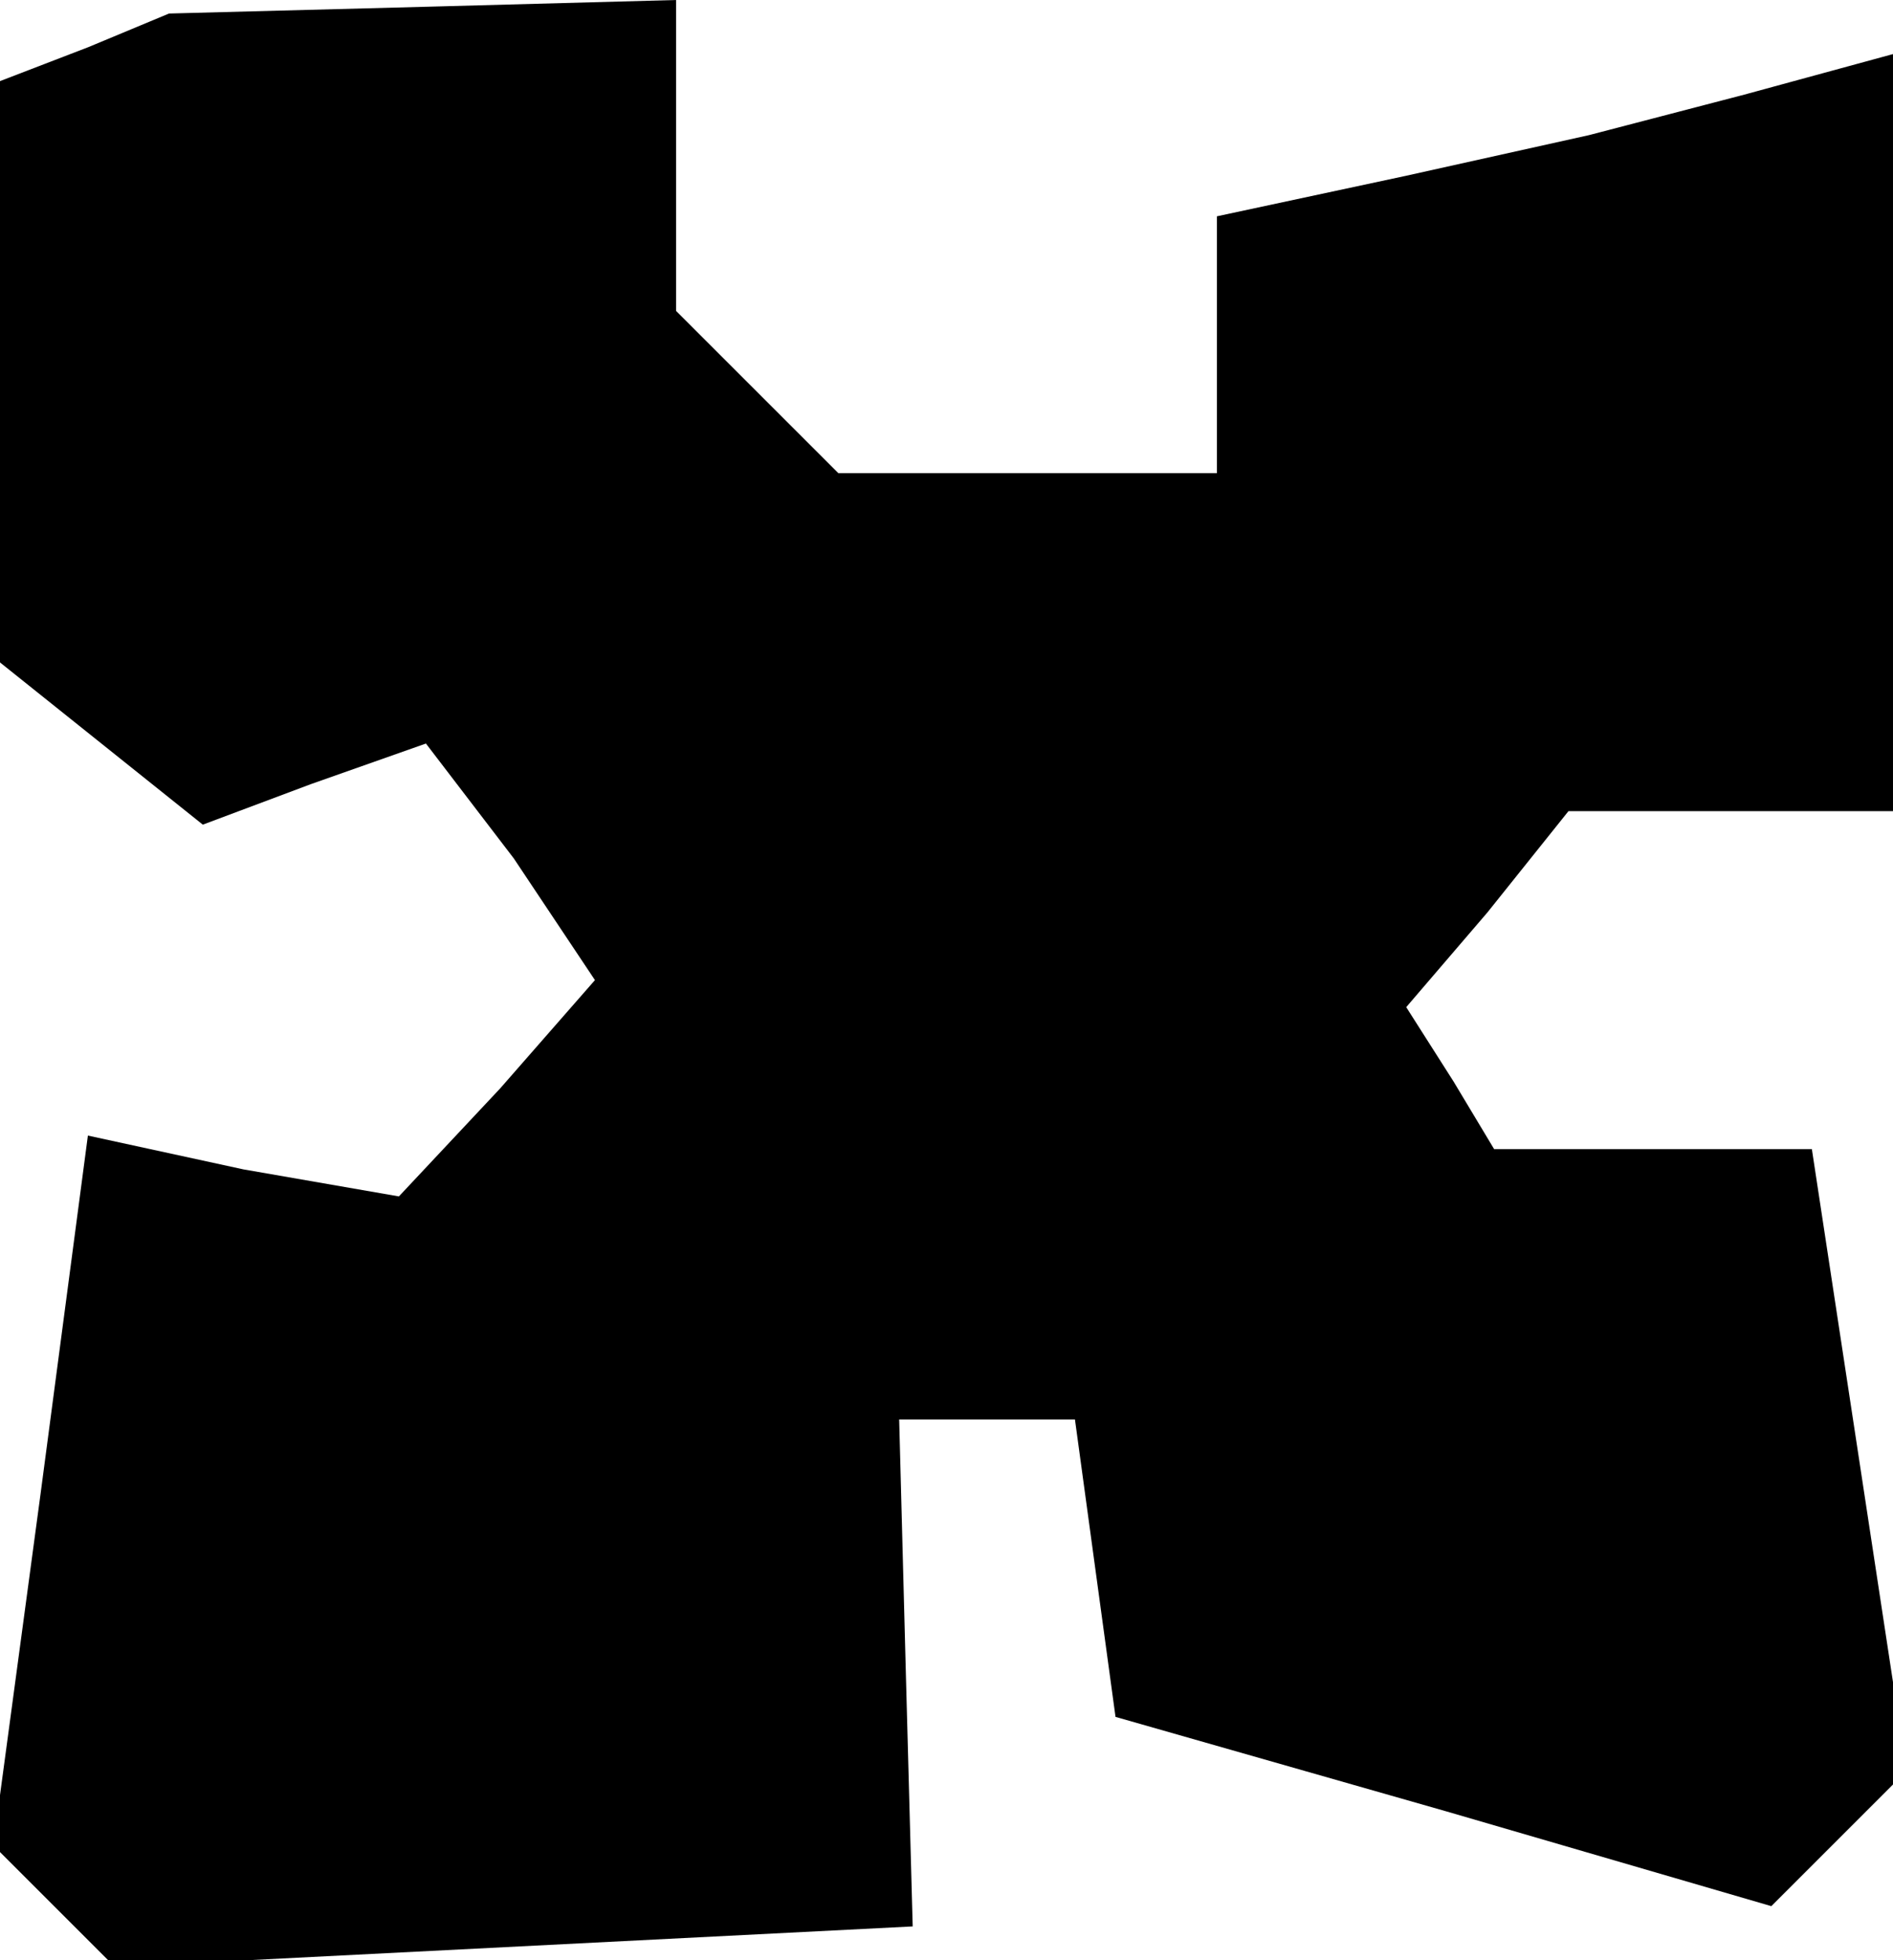 <?xml version="1.0" standalone="no"?>
<!DOCTYPE svg PUBLIC "-//W3C//DTD SVG 20010904//EN"
 "http://www.w3.org/TR/2001/REC-SVG-20010904/DTD/svg10.dtd">
<svg version="1.0" xmlns="http://www.w3.org/2000/svg"
 width="28pt" height="29pt" viewBox="0 0 28 29"
 preserveAspectRatio="xMidYMid meet">
<g transform="translate(0,29) scale(0.1,-0.1)"
fill="#000000" stroke="none">
<path d="M13 283 l-13 -5 0 -43 0 -43 15 -12 15 -12 16 6 17 6 13 -17 12 -18
-14 -16 -15 -16 -23 4 -23 5 -7 -53 -7 -52 9 -9 9 -9 59 3 59 3 -1 37 -1 38
13 0 13 0 3 -22 3 -22 49 -14 48 -14 10 10 10 10 -7 46 -7 46 -24 0 -23 0 -6
10 -7 11 12 14 12 15 24 0 24 0 0 56 0 56 -22 -6 -23 -6 -27 -6 -28 -6 0 -19
0 -19 -28 0 -28 0 -12 12 -12 12 0 23 0 23 -37 -1 -38 -1 -12 -5z"/>
</g>
</svg>

